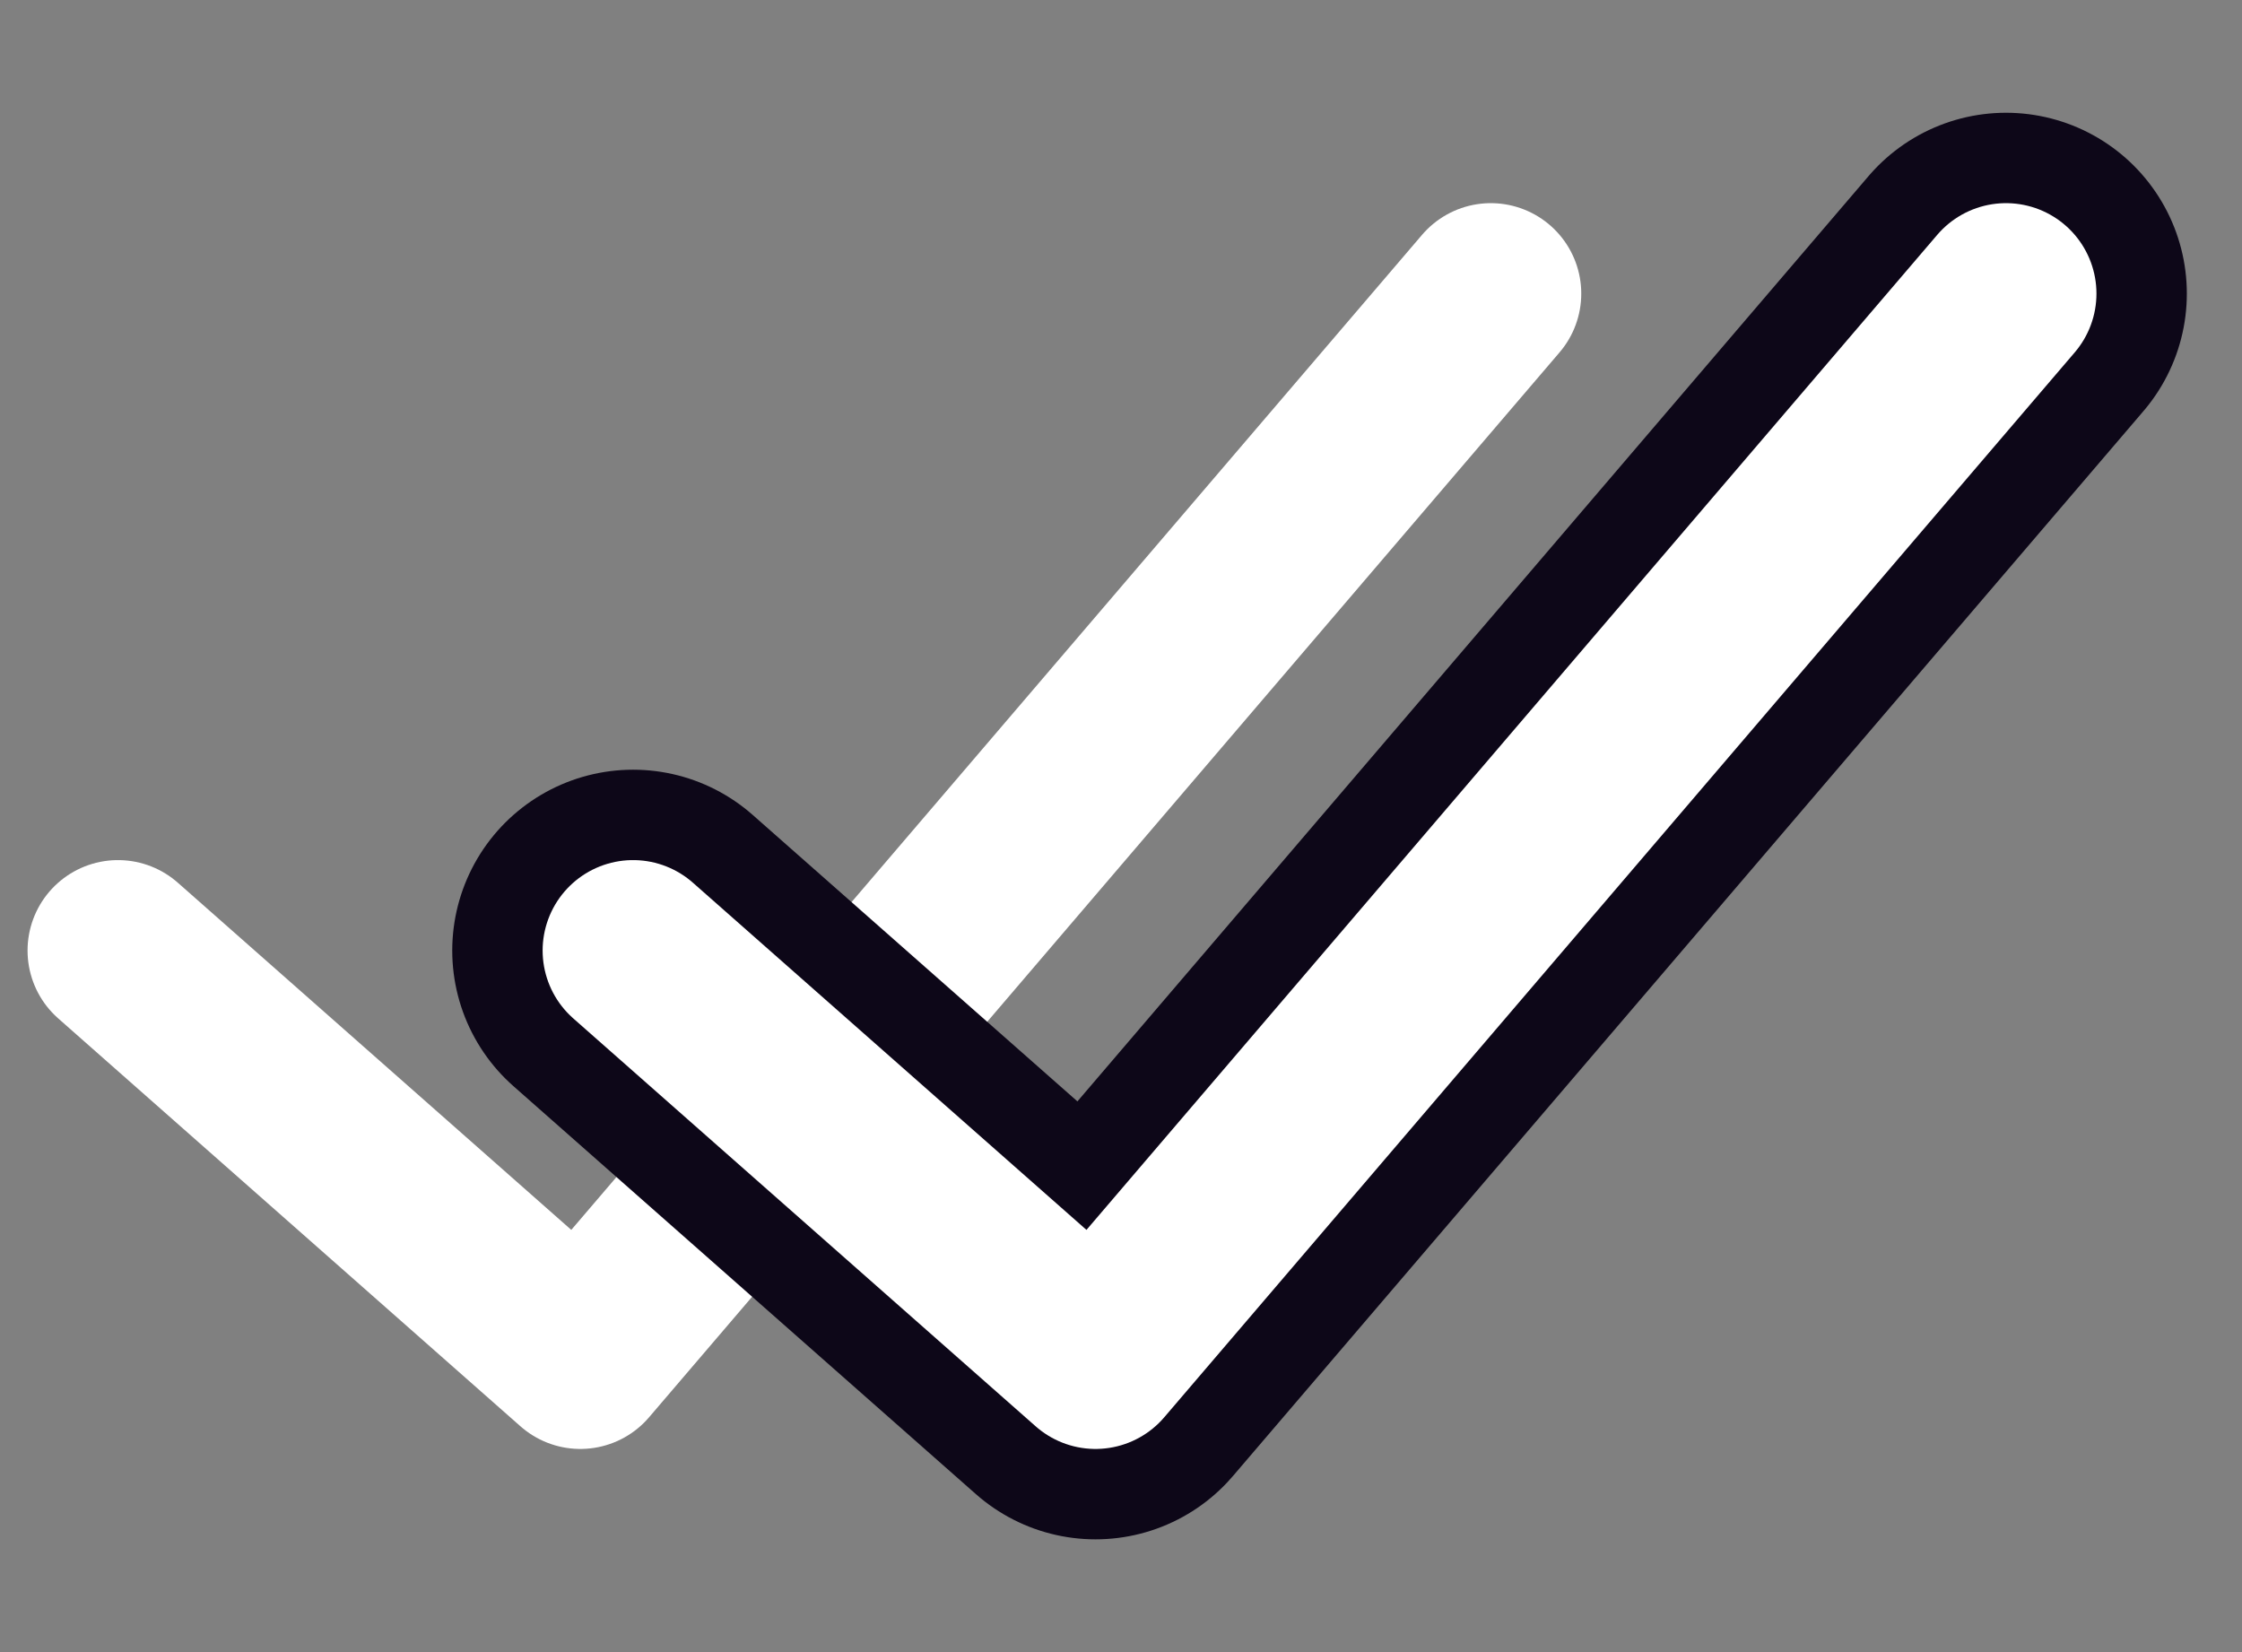 <svg width="19" height="14" viewBox="0 0 19 14" fill="none" xmlns="http://www.w3.org/2000/svg">
<rect x="0" y="0" width="19" height="14" fill="#808080" stroke="none"/>
<path d="M12.634 2.488L4.918 11.512L1 8.055" stroke="white" stroke-width="1.533" stroke-linecap="round" stroke-linejoin="round"/>
<path d="M17 2.488L9.284 11.512L5.365 8.055" stroke="#0D0718" stroke-width="3.065" stroke-linecap="round" stroke-linejoin="round"/>
<path d="M17 2.488L9.284 11.512L5.365 8.055" stroke="white" stroke-width="1.533" stroke-linecap="round" stroke-linejoin="round"/>
</svg>
